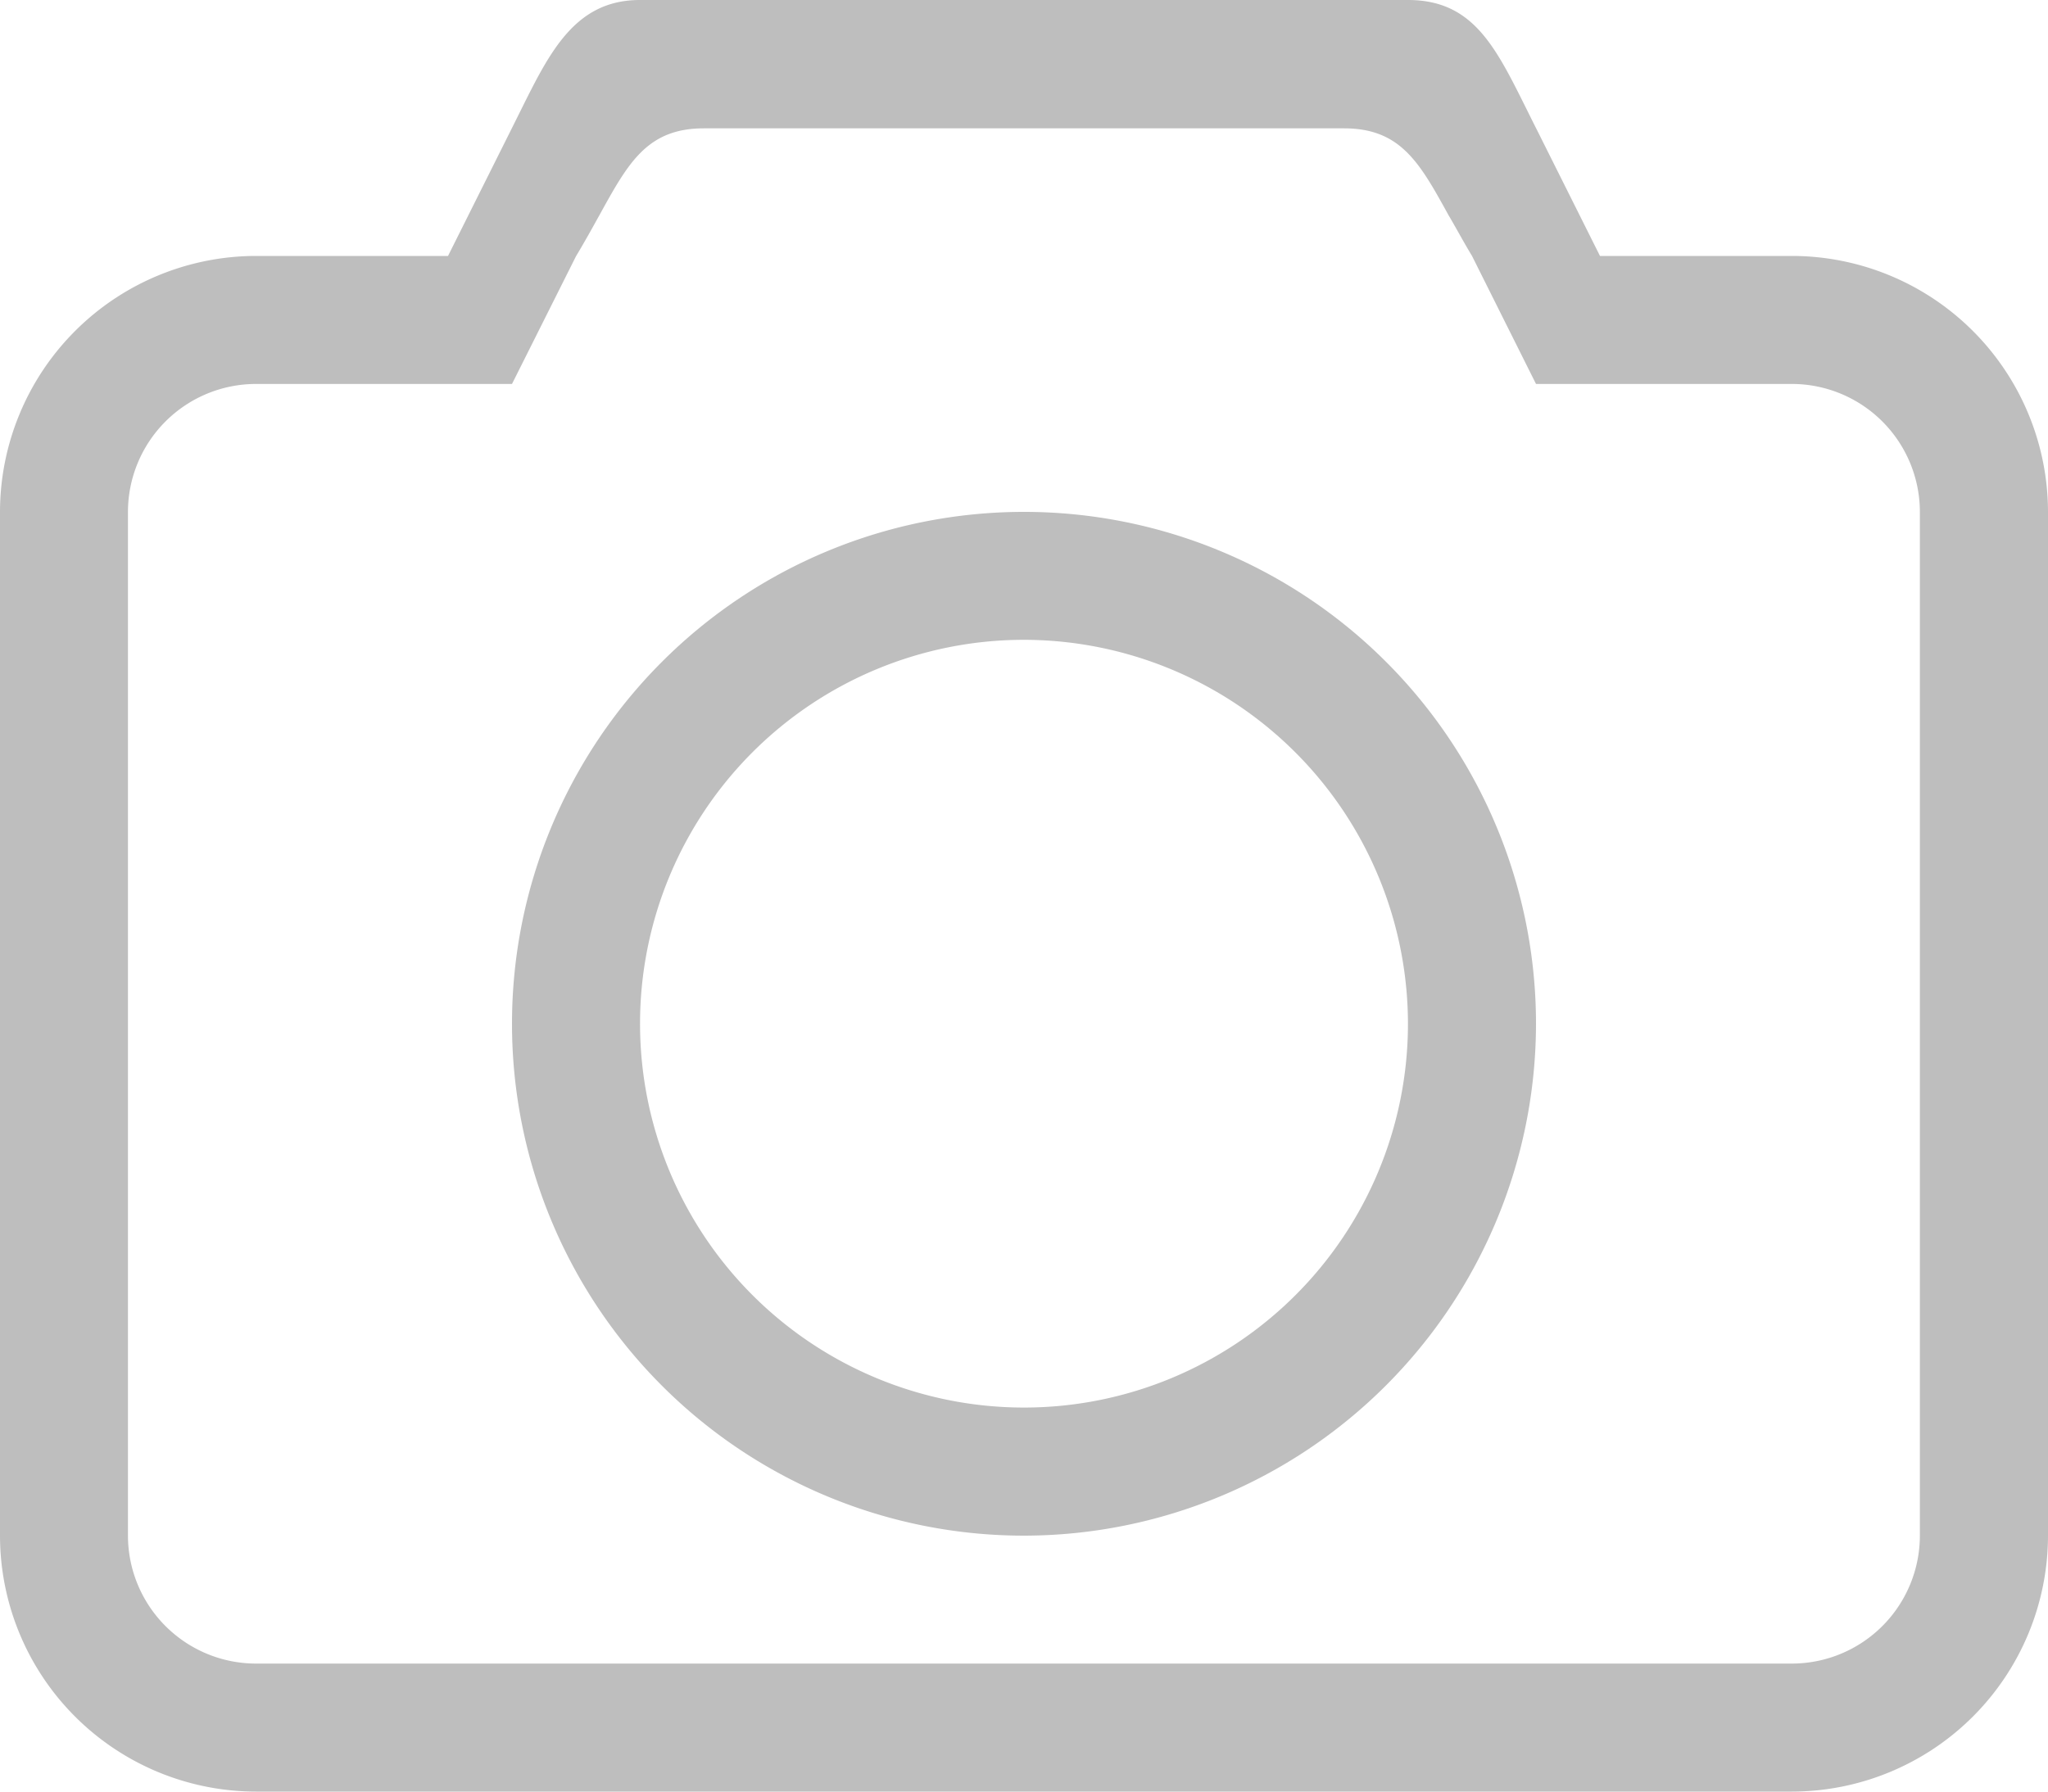 <svg xmlns="http://www.w3.org/2000/svg" width="25" height="21.875" viewBox="0 0 25 21.875">
  <path id="Fill_149" data-name="Fill 149" d="M21.875,21.875H3.125A3.128,3.128,0,0,1,0,18.75V6.25A3.129,3.129,0,0,1,3.125,3.125H5.469L6.25,1.562l.108-.217C6.717.623,7.027,0,7.812,0h9.375c.785,0,1.061.555,1.443,1.323.039.078.078.158.12.24l.781,1.562h2.343A3.129,3.129,0,0,1,25,6.25v12.5A3.129,3.129,0,0,1,21.875,21.875ZM3.125,4.688A1.564,1.564,0,0,0,1.562,6.25v12.5a1.564,1.564,0,0,0,1.562,1.562h18.75a1.564,1.564,0,0,0,1.562-1.562V6.25a1.564,1.564,0,0,0-1.562-1.562H18.75l-.781-1.563c-.109-.18-.2-.352-.288-.5-.351-.637-.582-1.058-1.275-1.058H8.593c-.692,0-.923.42-1.273,1.055-.093.168-.185.334-.289.507L6.25,4.688ZM12.5,18.75a6.25,6.25,0,1,1,6.25-6.25A6.257,6.257,0,0,1,12.5,18.75Zm0-10.938A4.687,4.687,0,1,0,17.187,12.5,4.693,4.693,0,0,0,12.5,7.812Z" fill="#bebebe"/>
</svg>

